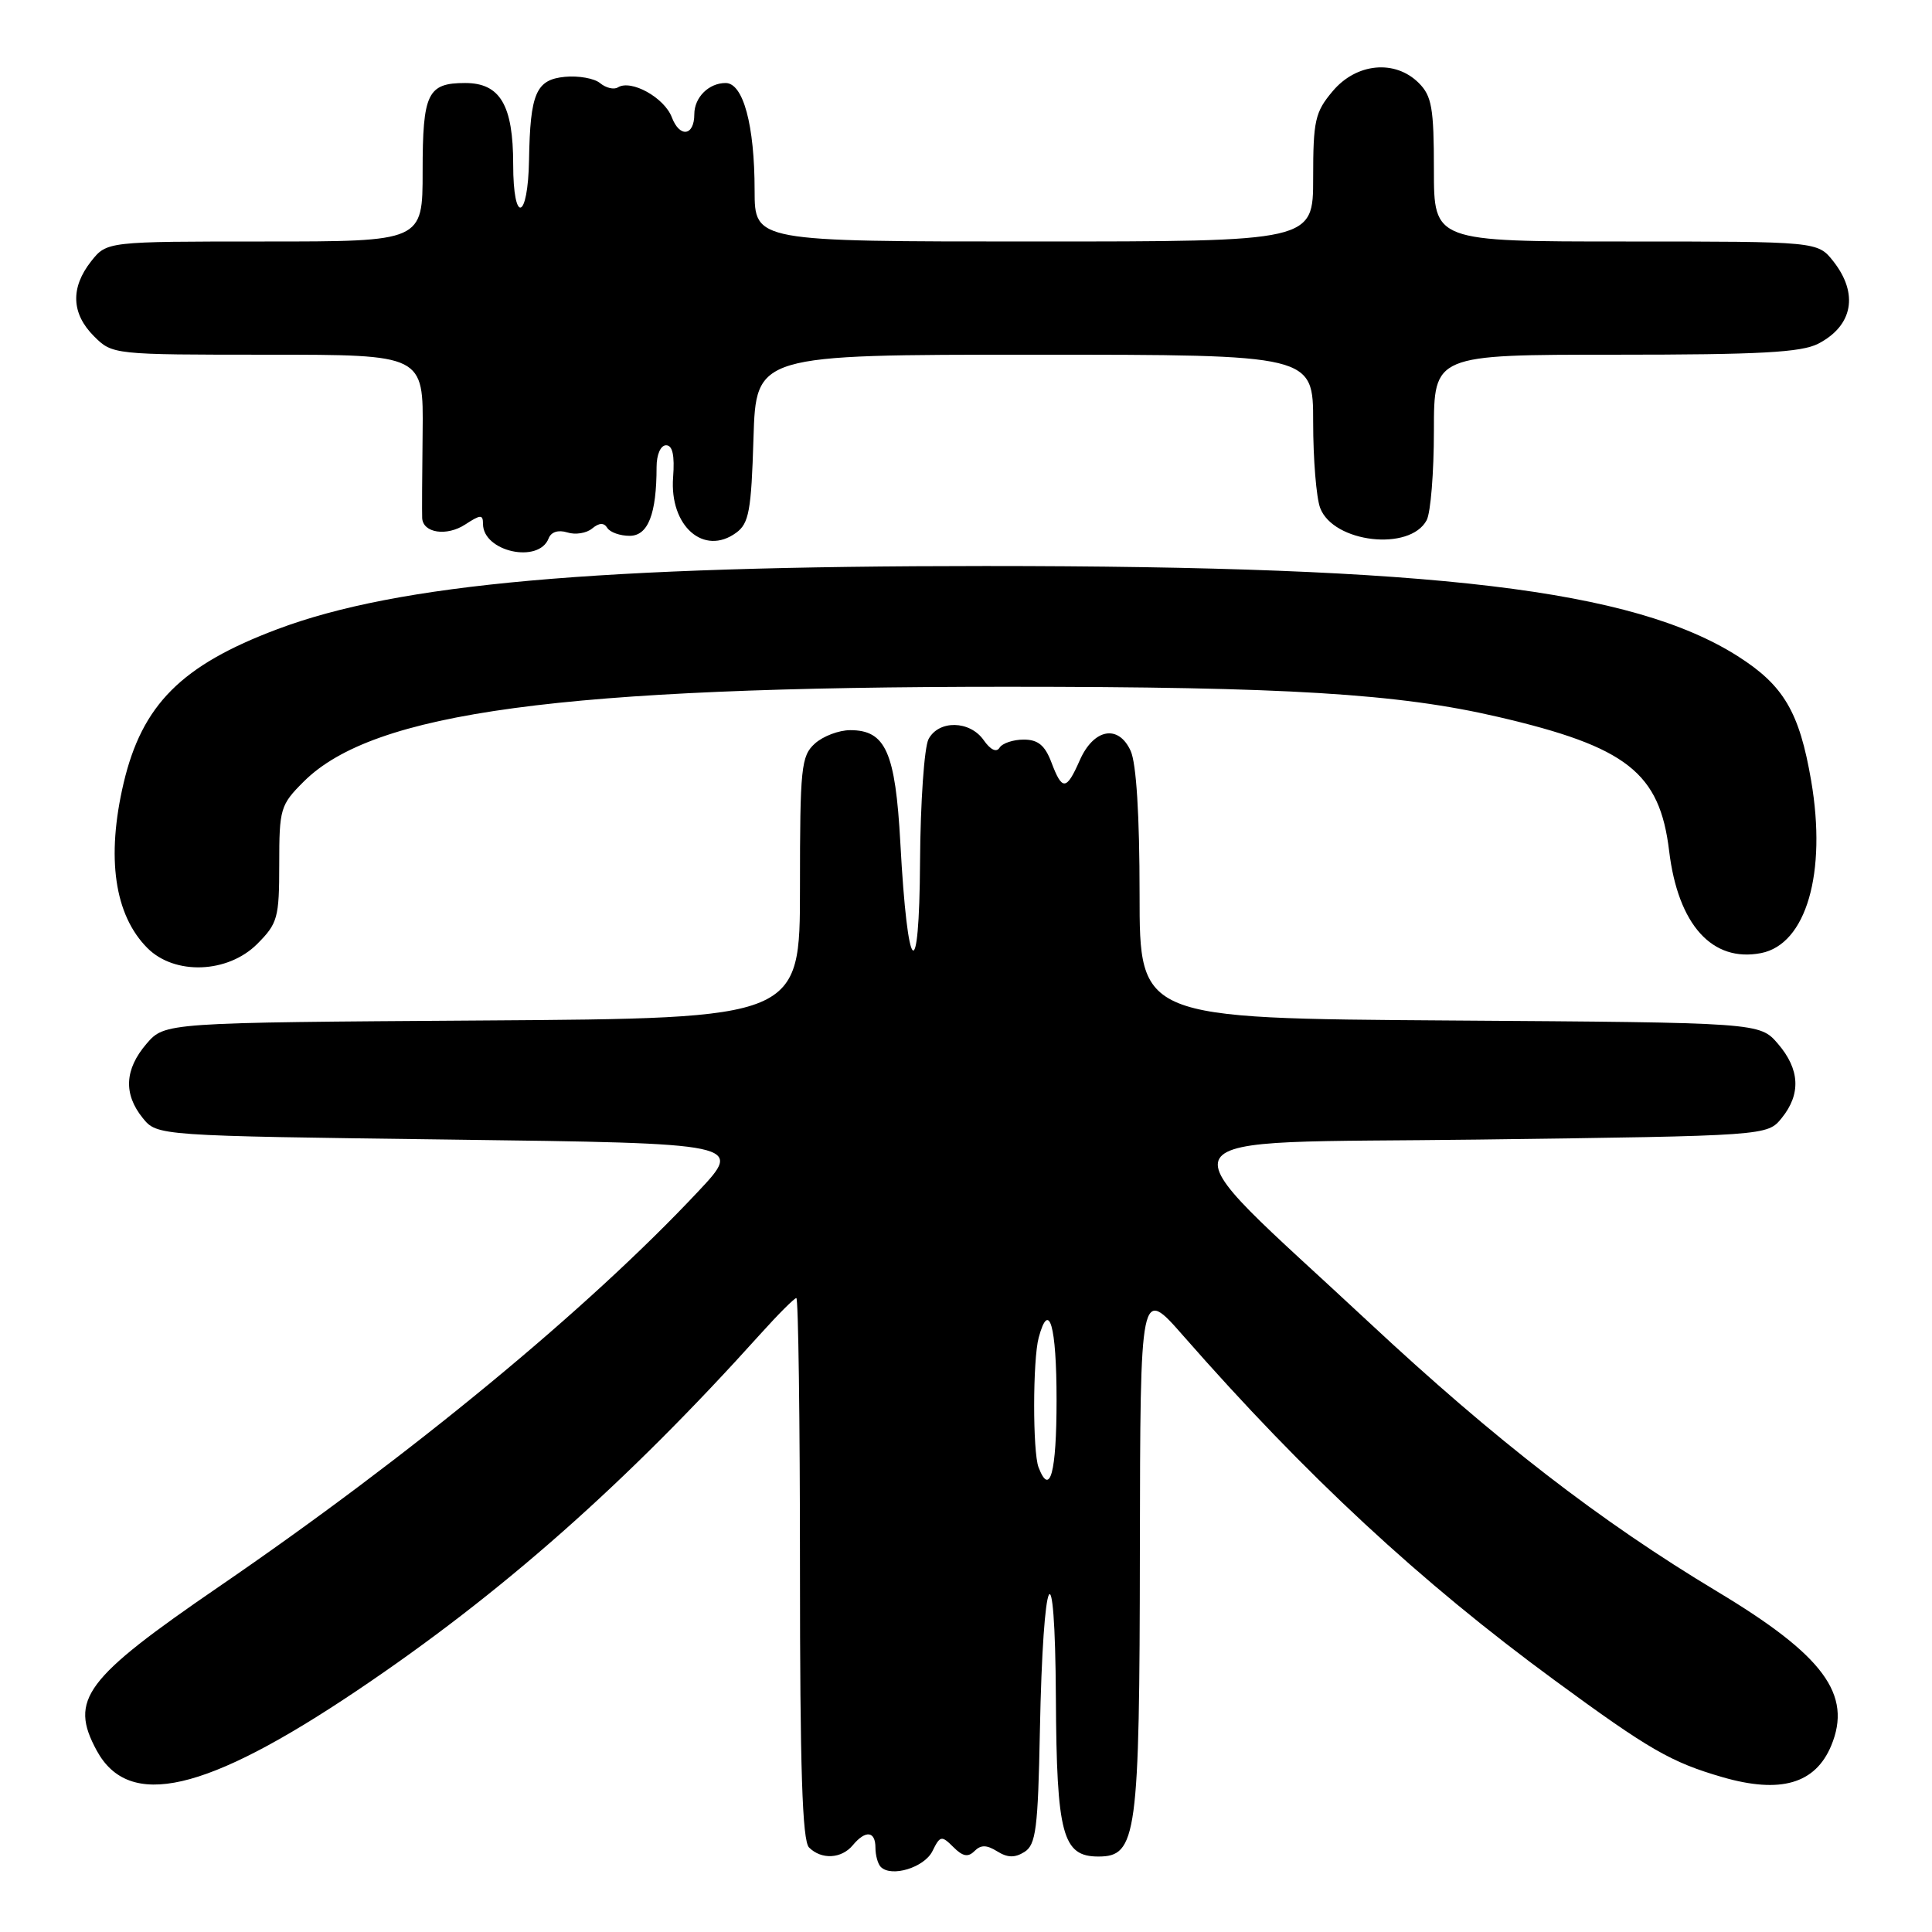 <?xml version="1.0" encoding="UTF-8" standalone="no"?>
<!DOCTYPE svg PUBLIC "-//W3C//DTD SVG 1.1//EN" "http://www.w3.org/Graphics/SVG/1.1/DTD/svg11.dtd" >
<svg xmlns="http://www.w3.org/2000/svg" xmlns:xlink="http://www.w3.org/1999/xlink" version="1.1" viewBox="0 0 256 256">
 <g >
 <path fill="currentColor"
d=" M 123.55 245.29 C 124.57 243.22 124.76 243.19 126.32 244.74 C 127.56 245.99 128.27 246.13 129.12 245.28 C 129.97 244.43 130.73 244.44 132.13 245.31 C 133.51 246.17 134.47 246.19 135.75 245.39 C 137.27 244.43 137.54 242.28 137.79 229.39 C 138.21 207.71 139.80 204.44 139.91 225.03 C 140.01 243.07 140.79 246.00 145.53 246.00 C 150.64 246.00 151.00 243.39 151.04 205.30 C 151.09 170.50 151.09 170.50 156.79 177.00 C 173.05 195.55 188.16 209.57 206.00 222.65 C 218.54 231.85 221.42 233.51 228.26 235.49 C 235.93 237.70 240.53 236.36 242.64 231.32 C 245.47 224.53 241.65 219.36 227.53 210.88 C 211.98 201.54 198.11 190.81 181.40 175.22 C 153.33 149.03 151.81 151.57 195.84 151.00 C 234.18 150.50 234.18 150.50 236.09 148.14 C 238.66 144.96 238.49 141.69 235.59 138.31 C 233.17 135.50 233.17 135.50 192.09 135.22 C 151.00 134.94 151.00 134.94 151.00 118.51 C 151.00 108.02 150.57 101.16 149.82 99.50 C 148.20 95.94 144.92 96.55 143.07 100.75 C 141.30 104.77 140.74 104.80 139.31 101.00 C 138.46 98.76 137.54 98.00 135.65 98.00 C 134.26 98.00 132.82 98.48 132.45 99.07 C 132.04 99.74 131.25 99.37 130.34 98.07 C 128.51 95.46 124.40 95.38 123.04 97.93 C 122.47 99.00 121.96 106.31 121.91 114.18 C 121.81 130.98 120.26 129.49 119.30 111.68 C 118.64 99.65 117.35 96.75 112.66 96.75 C 111.16 96.75 109.05 97.55 107.97 98.53 C 106.16 100.17 106.00 101.68 106.00 117.62 C 106.00 134.94 106.00 134.94 63.91 135.22 C 21.83 135.50 21.83 135.50 19.41 138.31 C 16.51 141.69 16.34 144.96 18.91 148.14 C 20.82 150.50 20.82 150.50 59.66 151.00 C 98.50 151.50 98.50 151.50 92.50 157.89 C 77.82 173.54 54.39 192.86 29.00 210.25 C 11.19 222.46 9.15 225.19 12.81 231.95 C 17.09 239.83 27.21 237.51 47.26 224.04 C 66.38 211.20 82.95 196.55 100.77 176.75 C 103.12 174.14 105.26 172.00 105.52 172.00 C 105.78 172.00 106.00 188.11 106.00 207.80 C 106.00 234.31 106.31 243.91 107.20 244.80 C 108.84 246.44 111.50 246.31 113.00 244.50 C 114.69 242.47 116.00 242.61 116.00 244.83 C 116.00 245.84 116.32 246.99 116.71 247.38 C 118.12 248.79 122.47 247.46 123.55 245.29 Z  M 34.08 125.08 C 36.80 122.35 37.00 121.63 37.00 114.48 C 37.00 107.15 37.15 106.65 40.25 103.56 C 49.49 94.35 74.34 91.00 133.38 91.00 C 170.45 91.00 185.28 91.91 198.50 94.99 C 215.57 98.96 219.92 102.37 221.17 112.76 C 222.35 122.53 226.87 127.55 233.35 126.29 C 239.33 125.12 242.08 115.68 239.99 103.46 C 238.43 94.35 236.35 90.81 230.25 86.94 C 216.34 78.12 190.29 75.00 130.55 75.00 C 78.99 75.01 52.73 77.35 36.73 83.38 C 24.04 88.15 18.83 93.38 16.38 103.76 C 14.06 113.63 15.16 121.25 19.54 125.63 C 23.15 129.24 30.18 128.98 34.08 125.08 Z  M 72.70 71.33 C 73.03 70.48 73.98 70.18 75.17 70.55 C 76.23 70.89 77.71 70.66 78.46 70.03 C 79.40 69.26 80.02 69.23 80.47 69.95 C 80.83 70.53 82.16 71.00 83.43 71.00 C 85.87 71.00 87.00 68.12 87.00 61.88 C 87.00 60.23 87.54 59.00 88.26 59.00 C 89.12 59.00 89.41 60.33 89.19 63.25 C 88.70 69.71 93.27 73.72 97.55 70.59 C 99.24 69.36 99.55 67.68 99.84 58.08 C 100.18 47.00 100.18 47.00 137.09 47.00 C 174.00 47.00 174.00 47.00 174.00 55.93 C 174.00 60.85 174.42 65.97 174.93 67.31 C 176.68 71.92 186.81 73.09 189.04 68.93 C 189.57 67.94 190.00 62.60 190.00 57.07 C 190.00 47.00 190.00 47.00 214.05 47.00 C 233.20 47.00 238.68 46.70 240.93 45.54 C 245.52 43.16 246.30 38.92 242.93 34.63 C 240.85 32.00 240.85 32.00 215.43 32.00 C 190.00 32.00 190.00 32.00 190.00 22.50 C 190.00 14.33 189.72 12.72 188.00 11.00 C 184.86 7.86 179.73 8.34 176.59 12.08 C 174.25 14.85 174.00 15.97 174.00 23.58 C 174.00 32.00 174.00 32.00 137.00 32.00 C 100.00 32.00 100.00 32.00 99.99 25.25 C 99.99 16.57 98.48 11.00 96.15 11.00 C 93.91 11.00 92.00 12.91 92.00 15.14 C 92.00 18.03 90.06 18.29 89.02 15.54 C 88.02 12.93 83.63 10.49 81.87 11.58 C 81.34 11.91 80.29 11.65 79.52 11.02 C 78.76 10.38 76.66 10.01 74.85 10.18 C 71.03 10.55 70.25 12.35 70.10 21.19 C 69.96 29.23 68.00 29.78 68.00 21.78 C 68.00 13.93 66.27 11.00 61.64 11.00 C 56.65 11.00 56.00 12.35 56.00 22.70 C 56.00 32.00 56.00 32.00 35.07 32.00 C 14.15 32.00 14.15 32.00 12.07 34.63 C 9.32 38.13 9.45 41.55 12.45 44.55 C 14.90 46.99 14.97 47.00 35.51 47.00 C 56.11 47.00 56.11 47.00 56.00 57.25 C 55.93 62.89 55.91 68.01 55.94 68.64 C 56.04 70.63 59.19 71.10 61.64 69.50 C 63.68 68.17 64.00 68.15 64.00 69.42 C 64.00 73.10 71.40 74.73 72.70 71.33 Z  M 137.61 194.42 C 136.83 192.38 136.84 180.19 137.63 177.25 C 139.00 172.15 140.00 175.63 140.00 185.50 C 140.00 195.15 139.13 198.39 137.61 194.42 Z "/>
</g>
</svg>
